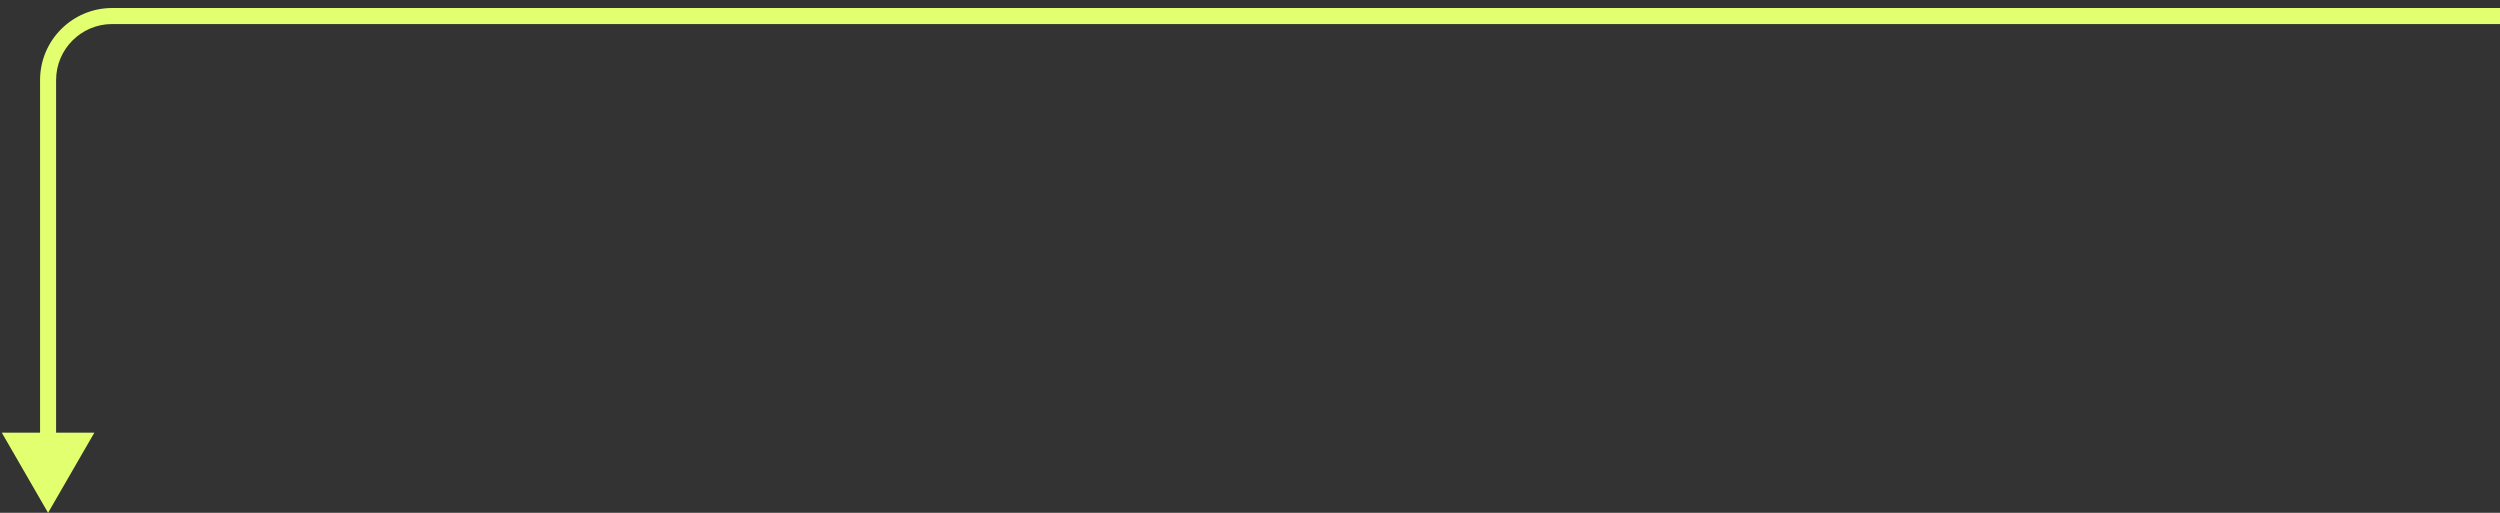<svg width="156" height="32" viewBox="0 0 156 32" fill="none" xmlns="http://www.w3.org/2000/svg">
<rect x="0" y="0" width="156" height="32" fill="#333333" stroke="none"/>
<path d="M3 32L5.887 27L0.113 27L3 32ZM156 0.5L7 0.5L7 1.5L156 1.5L156 0.5ZM2.5 5L2.5 27.5L3.5 27.5L3.5 5L2.5 5ZM7 0.5C4.515 0.5 2.5 2.515 2.5 5L3.5 5C3.5 3.067 5.067 1.5 7 1.5L7 0.5Z" fill="#E2FF6F"/>
</svg>
